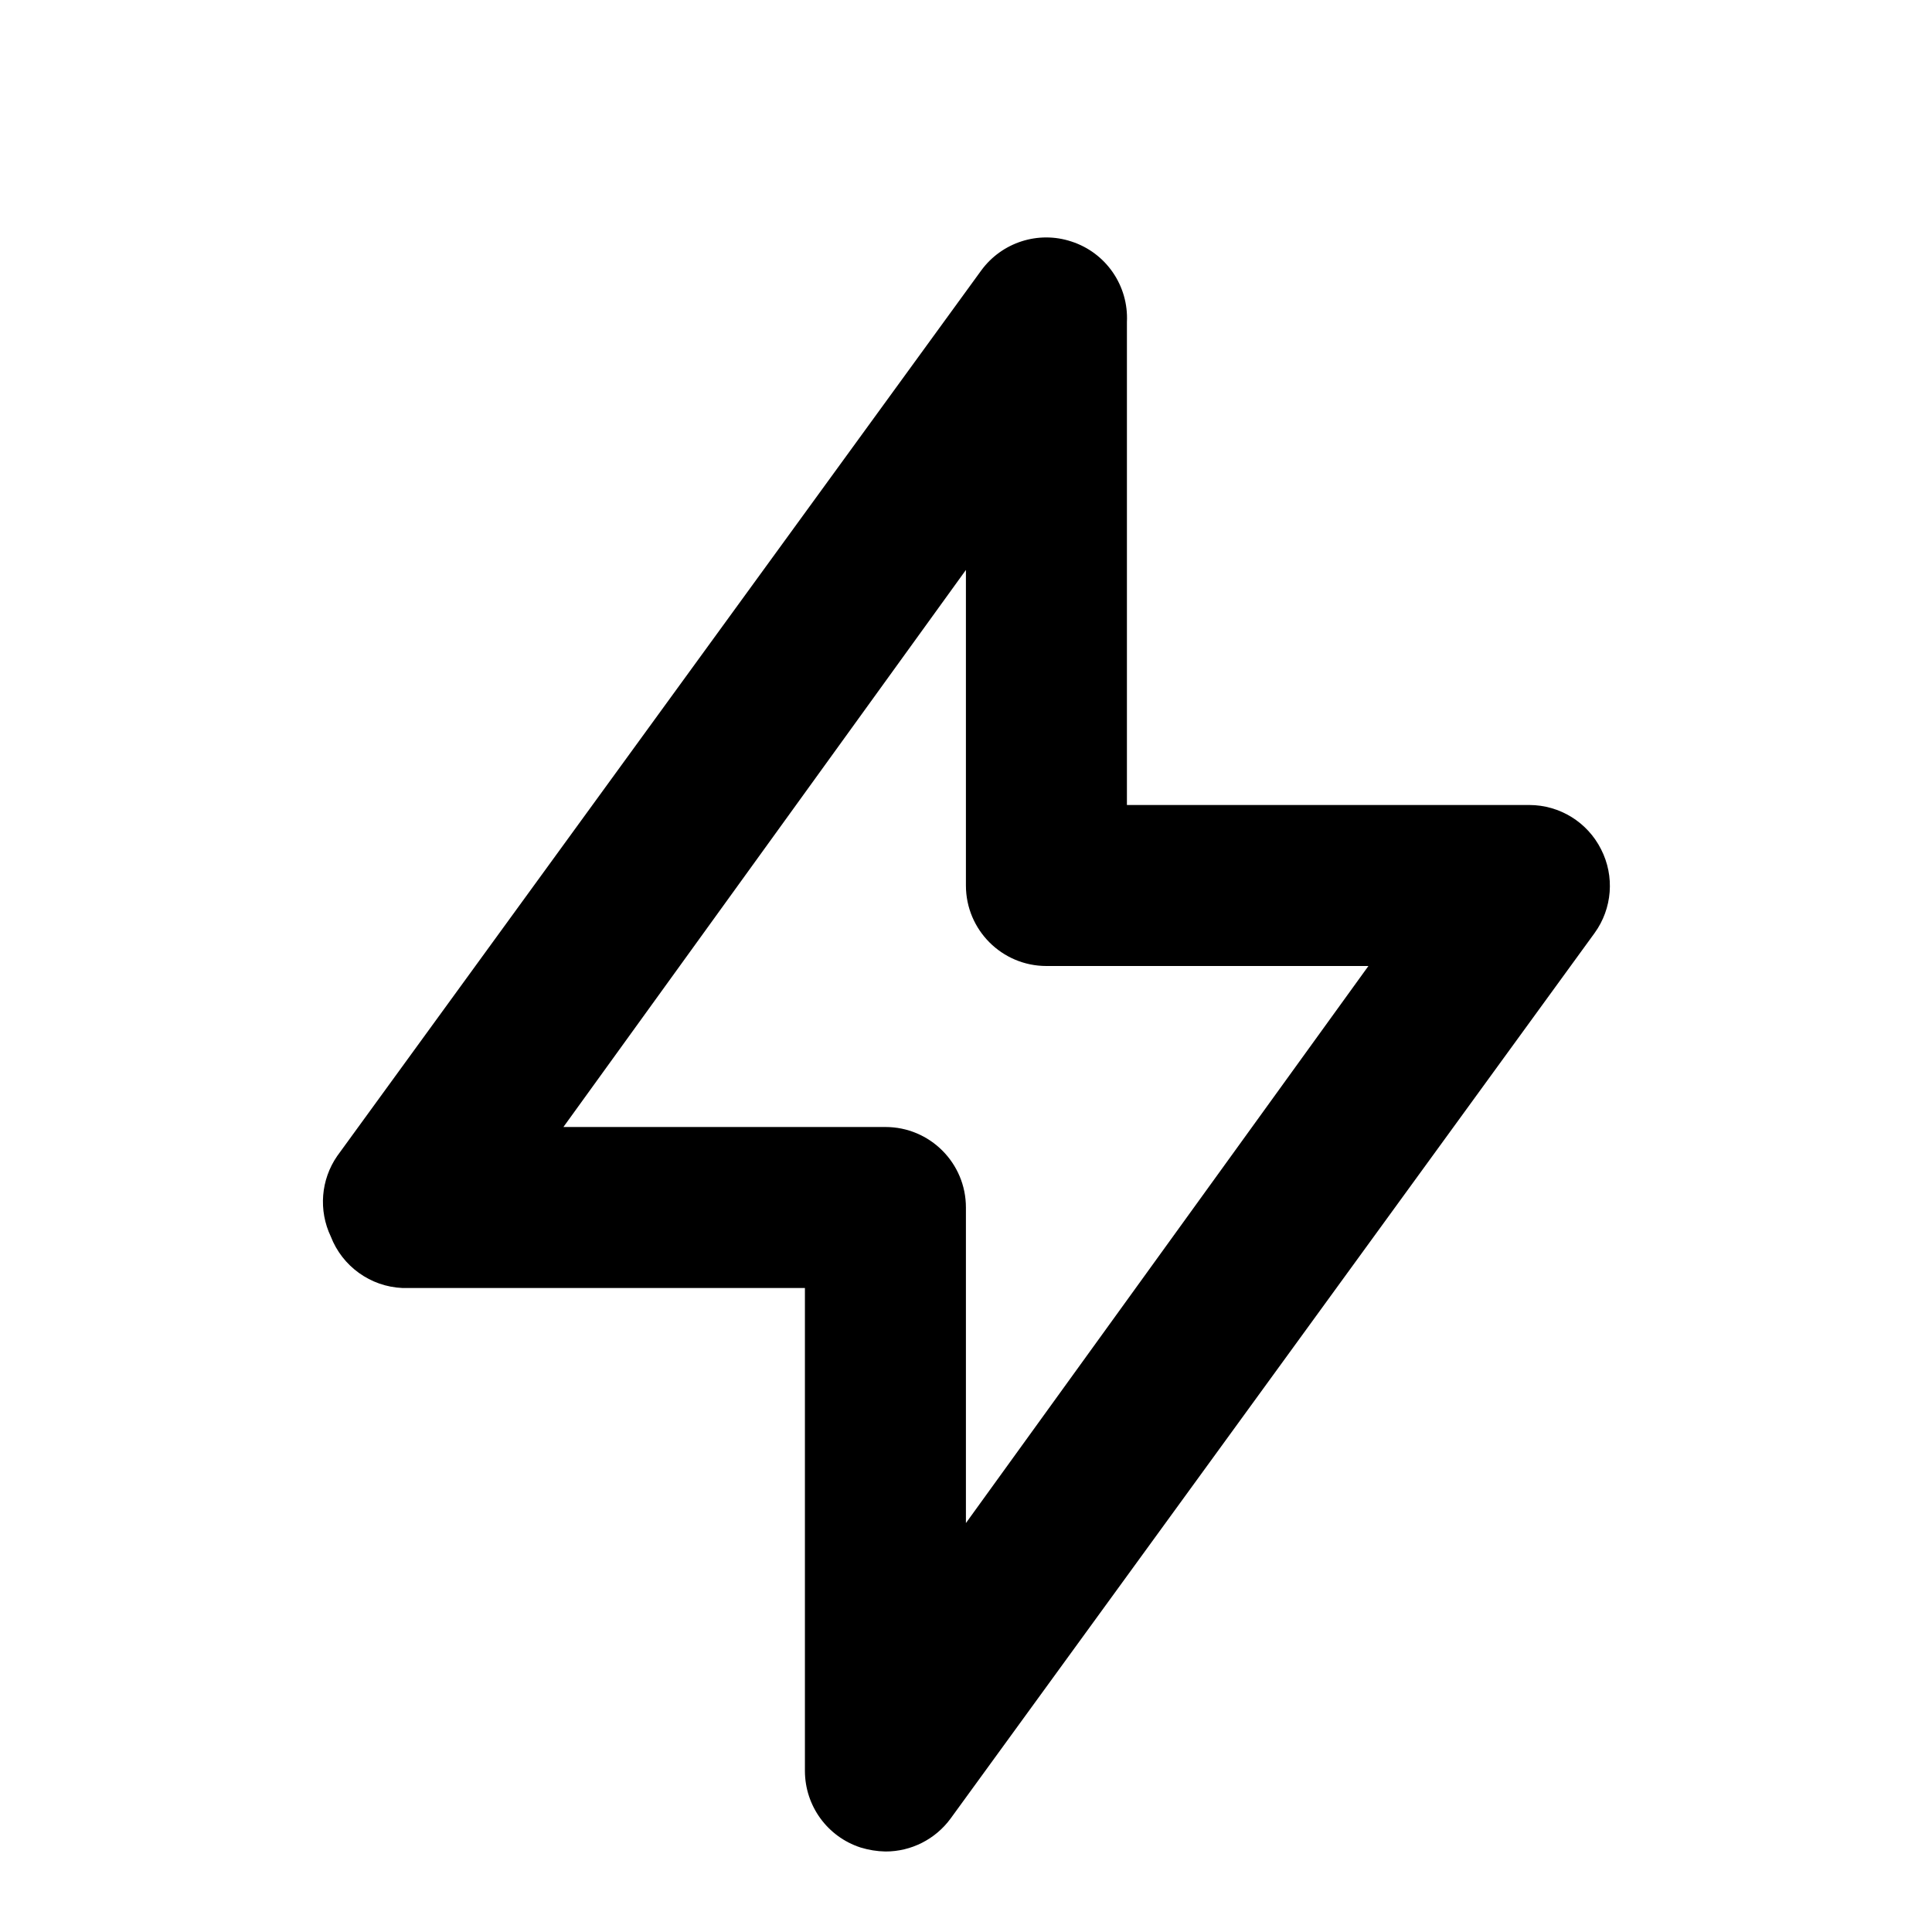 <!--
Licensed to the Apache Software Foundation (ASF) under one
or more contributor license agreements.  See the NOTICE file
distributed with this work for additional information
regarding copyright ownership.  The ASF licenses this file
to you under the Apache License, Version 2.0 (the
"License"); you may not use this file except in compliance
with the License.  You may obtain a copy of the License at

  http://www.apache.org/licenses/LICENSE-2.0

Unless required by applicable law or agreed to in writing,
software distributed under the License is distributed on an
"AS IS" BASIS, WITHOUT WARRANTIES OR CONDITIONS OF ANY
KIND, either express or implied.  See the License for the
specific language governing permissions and limitations
under the License.
-->
<svg width="24" height="24" viewBox="0 0 24 24" fill="none" xmlns="http://www.w3.org/2000/svg">
  <path fill-rule="evenodd" clip-rule="evenodd"
    d="M19.889 10.55C19.72 10.214 19.376 10.001 18.999 10H13.999V4C14.021 3.549 13.739 3.139 13.309 3C12.898 2.864 12.445 3.01 12.189 3.36L4.189 14.36C3.985 14.655 3.955 15.036 4.109 15.36C4.252 15.731 4.602 15.983 4.999 16H9.999V22C10 22.433 10.278 22.816 10.689 22.95C10.79 22.981 10.894 22.998 10.999 23C11.319 23.001 11.62 22.848 11.809 22.59L19.809 11.59C20.029 11.286 20.06 10.884 19.889 10.55ZM11.999 18.92V15C11.999 14.448 11.552 14 10.999 14H6.999L11.999 7.08V11C11.999 11.552 12.447 12 12.999 12H16.999L11.999 18.92Z"
    fill="currentColor" />
</svg>
